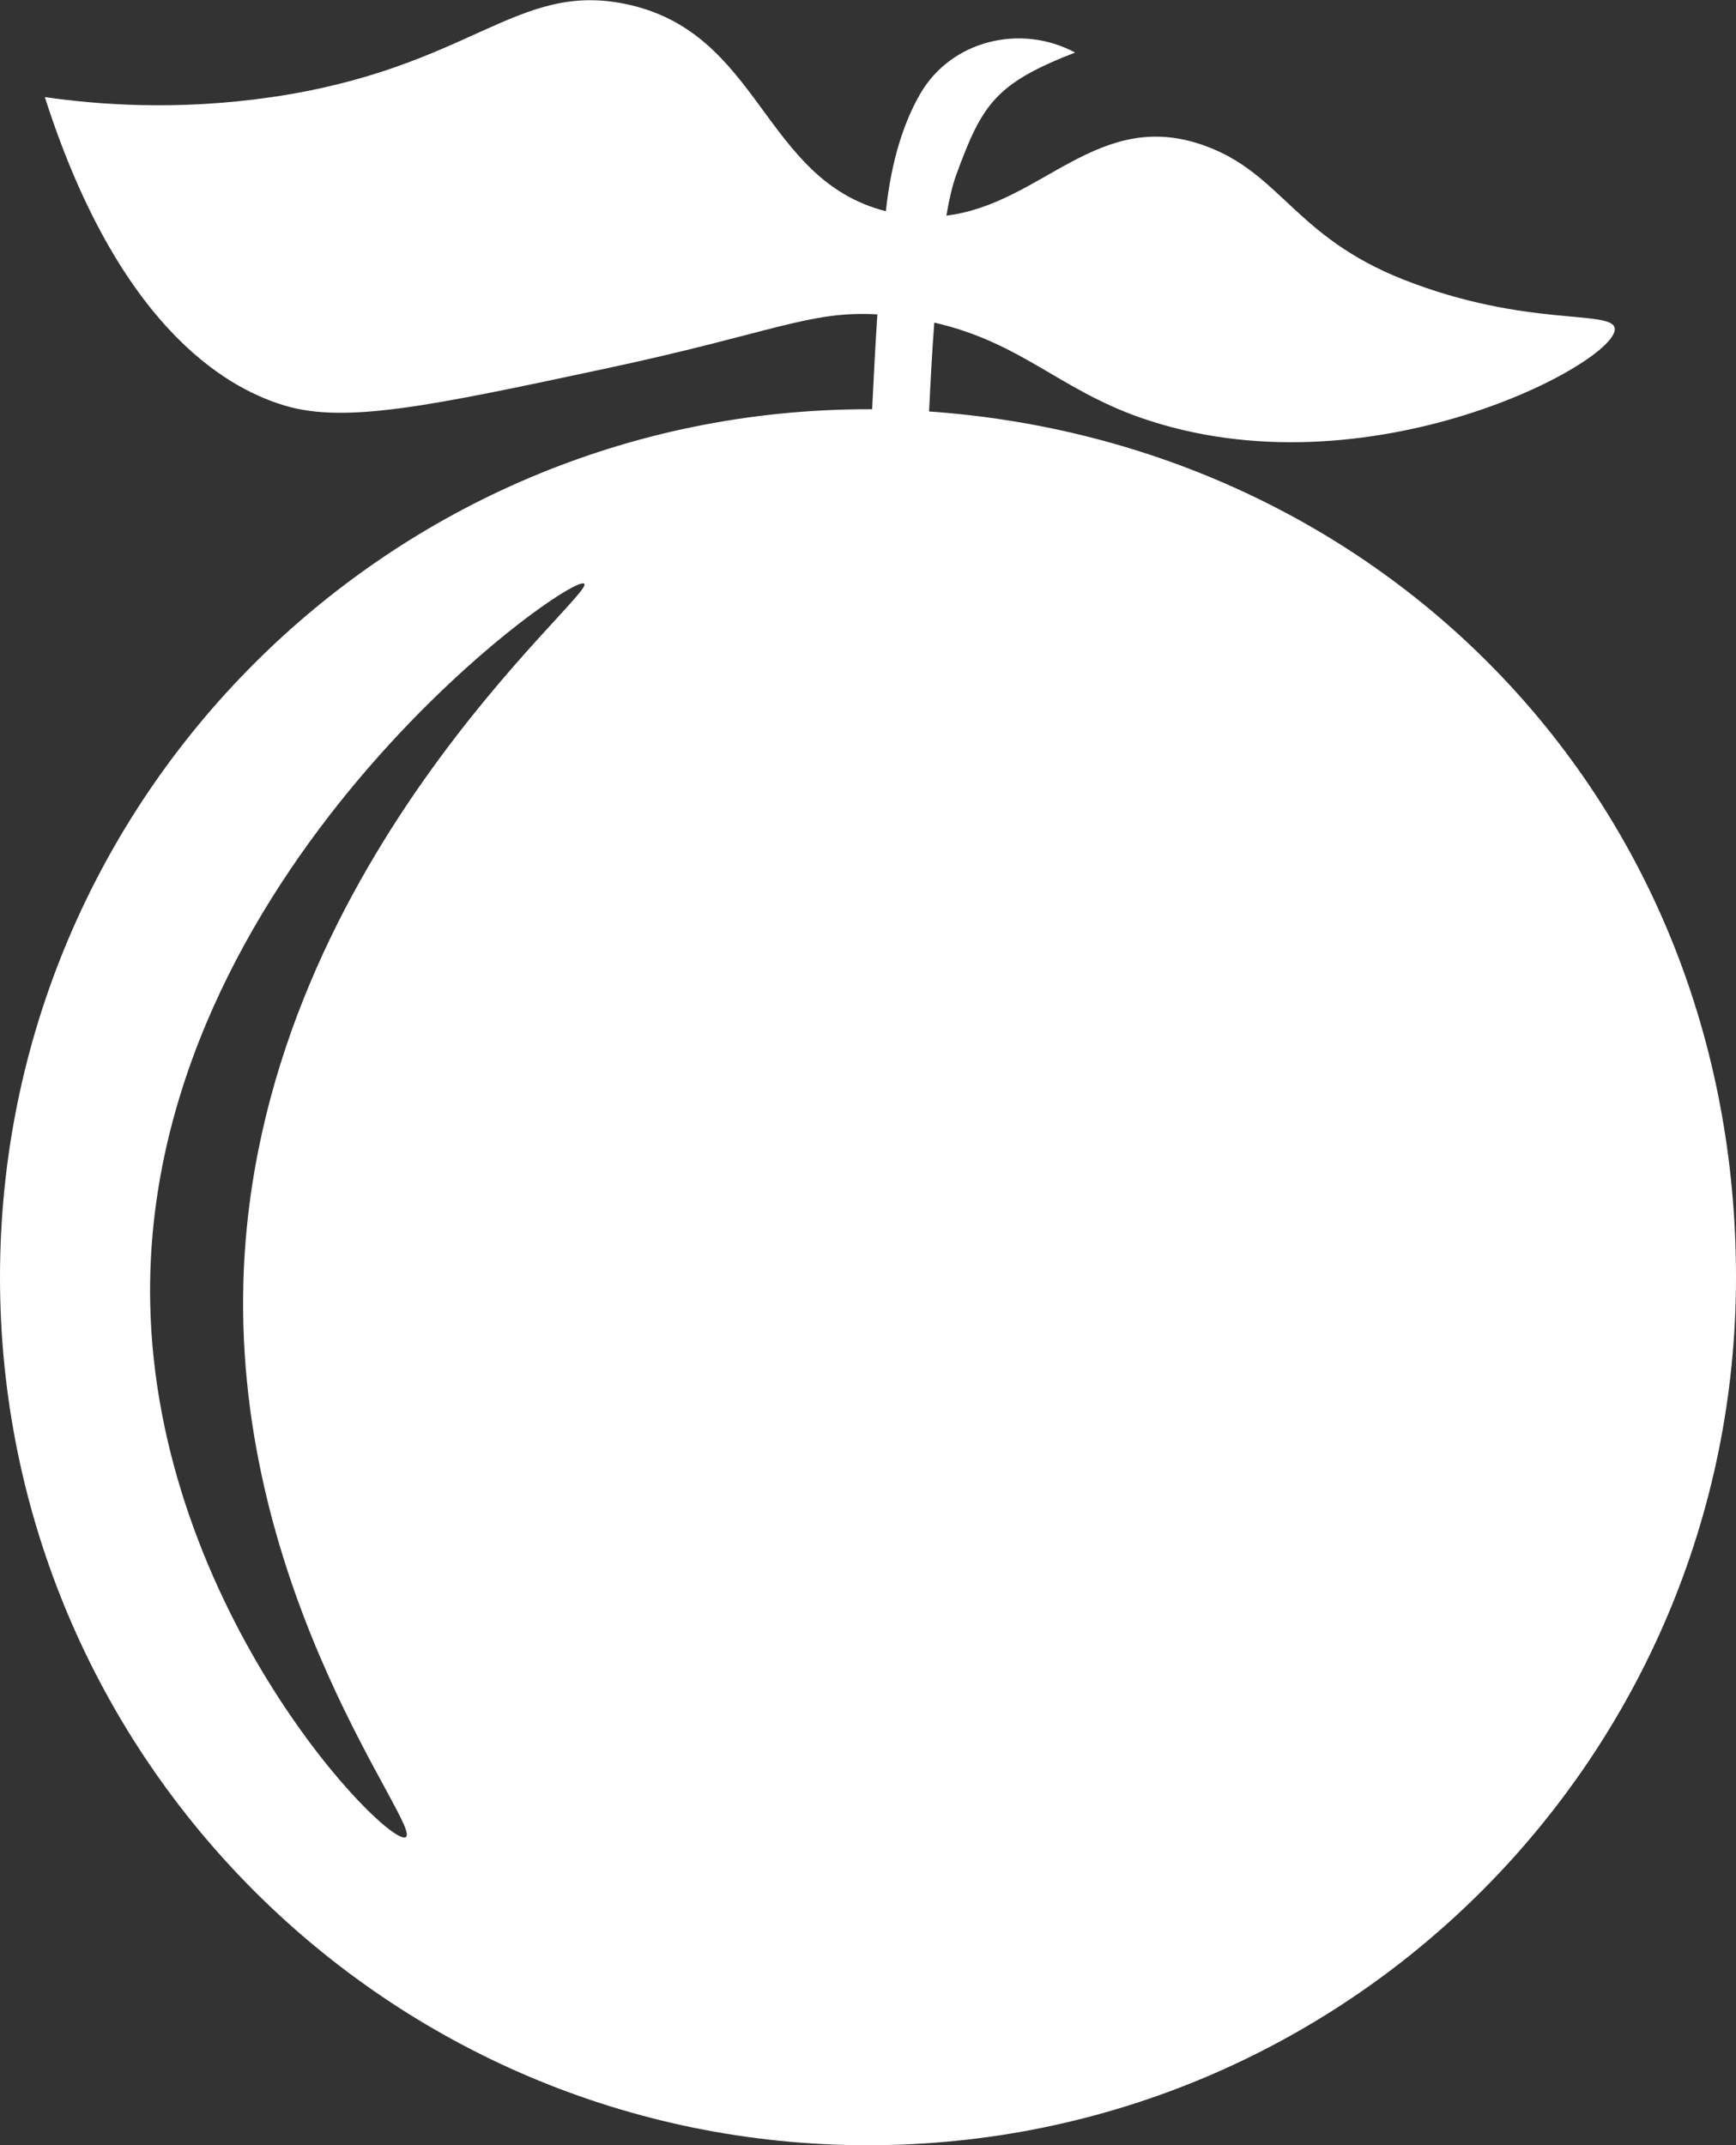 <?xml version="1.0" encoding="UTF-8"?>
<svg id="Capa_2" data-name="Capa 2" xmlns="http://www.w3.org/2000/svg" viewBox="0 0 63.12 78">
  <rect x="0" y="0" width="63.12" height="78" fill="#333333" stroke="none"/>
  <defs>
    <style>
      .cls-1 {
        fill: #fff;
      }
    </style>
  </defs>
  <g id="Capa_1-2" data-name="Capa 1">
    <path class="cls-1" d="M33.78,14.97c.05-1.05.11-2.16.19-3.24,3.15.72,4.52,2.41,7.48,3.45,8.26,2.9,17.42-2.04,17.26-3.24-.09-.69-3.22-.02-7.67-1.77-3.98-1.57-4.45-3.86-7.23-4.87-3.88-1.41-5.9,2.11-9.4,2.54.1-.59.22-1.1.35-1.46.95-2.6,1.43-3.34,4.33-4.47-1.98-1.06-4.51-.44-5.63,1.5-.58,1-1.05,2.39-1.25,4.27-4.52-1.15-4.53-6.53-9.49-7.54-3.98-.81-5.62,2.33-12.83,3.39-3.42.5-6.32.28-8.26,0,2.83,8.84,7.03,10.7,8.7,11.21,2.23.68,5.37.01,11.65-1.33,6.1-1.3,7.43-2.12,9.92-1.98-.08,1.26-.14,2.42-.19,3.45-.05,0-.09,0-.14,0C14.13,14.88,0,29.01,0,46.44s14.13,31.56,31.56,31.56,31.56-14.13,31.56-31.56-12.95-30.34-29.35-31.48ZM14.75,66.8c-.68.35-9.09-8.24-9.29-19.47-.27-15.5,15.27-26.51,15.78-26.11.47.38-11.96,10.32-12.39,25.37-.33,11.52,6.55,19.87,5.9,20.21Z"/>
  </g>
</svg>
